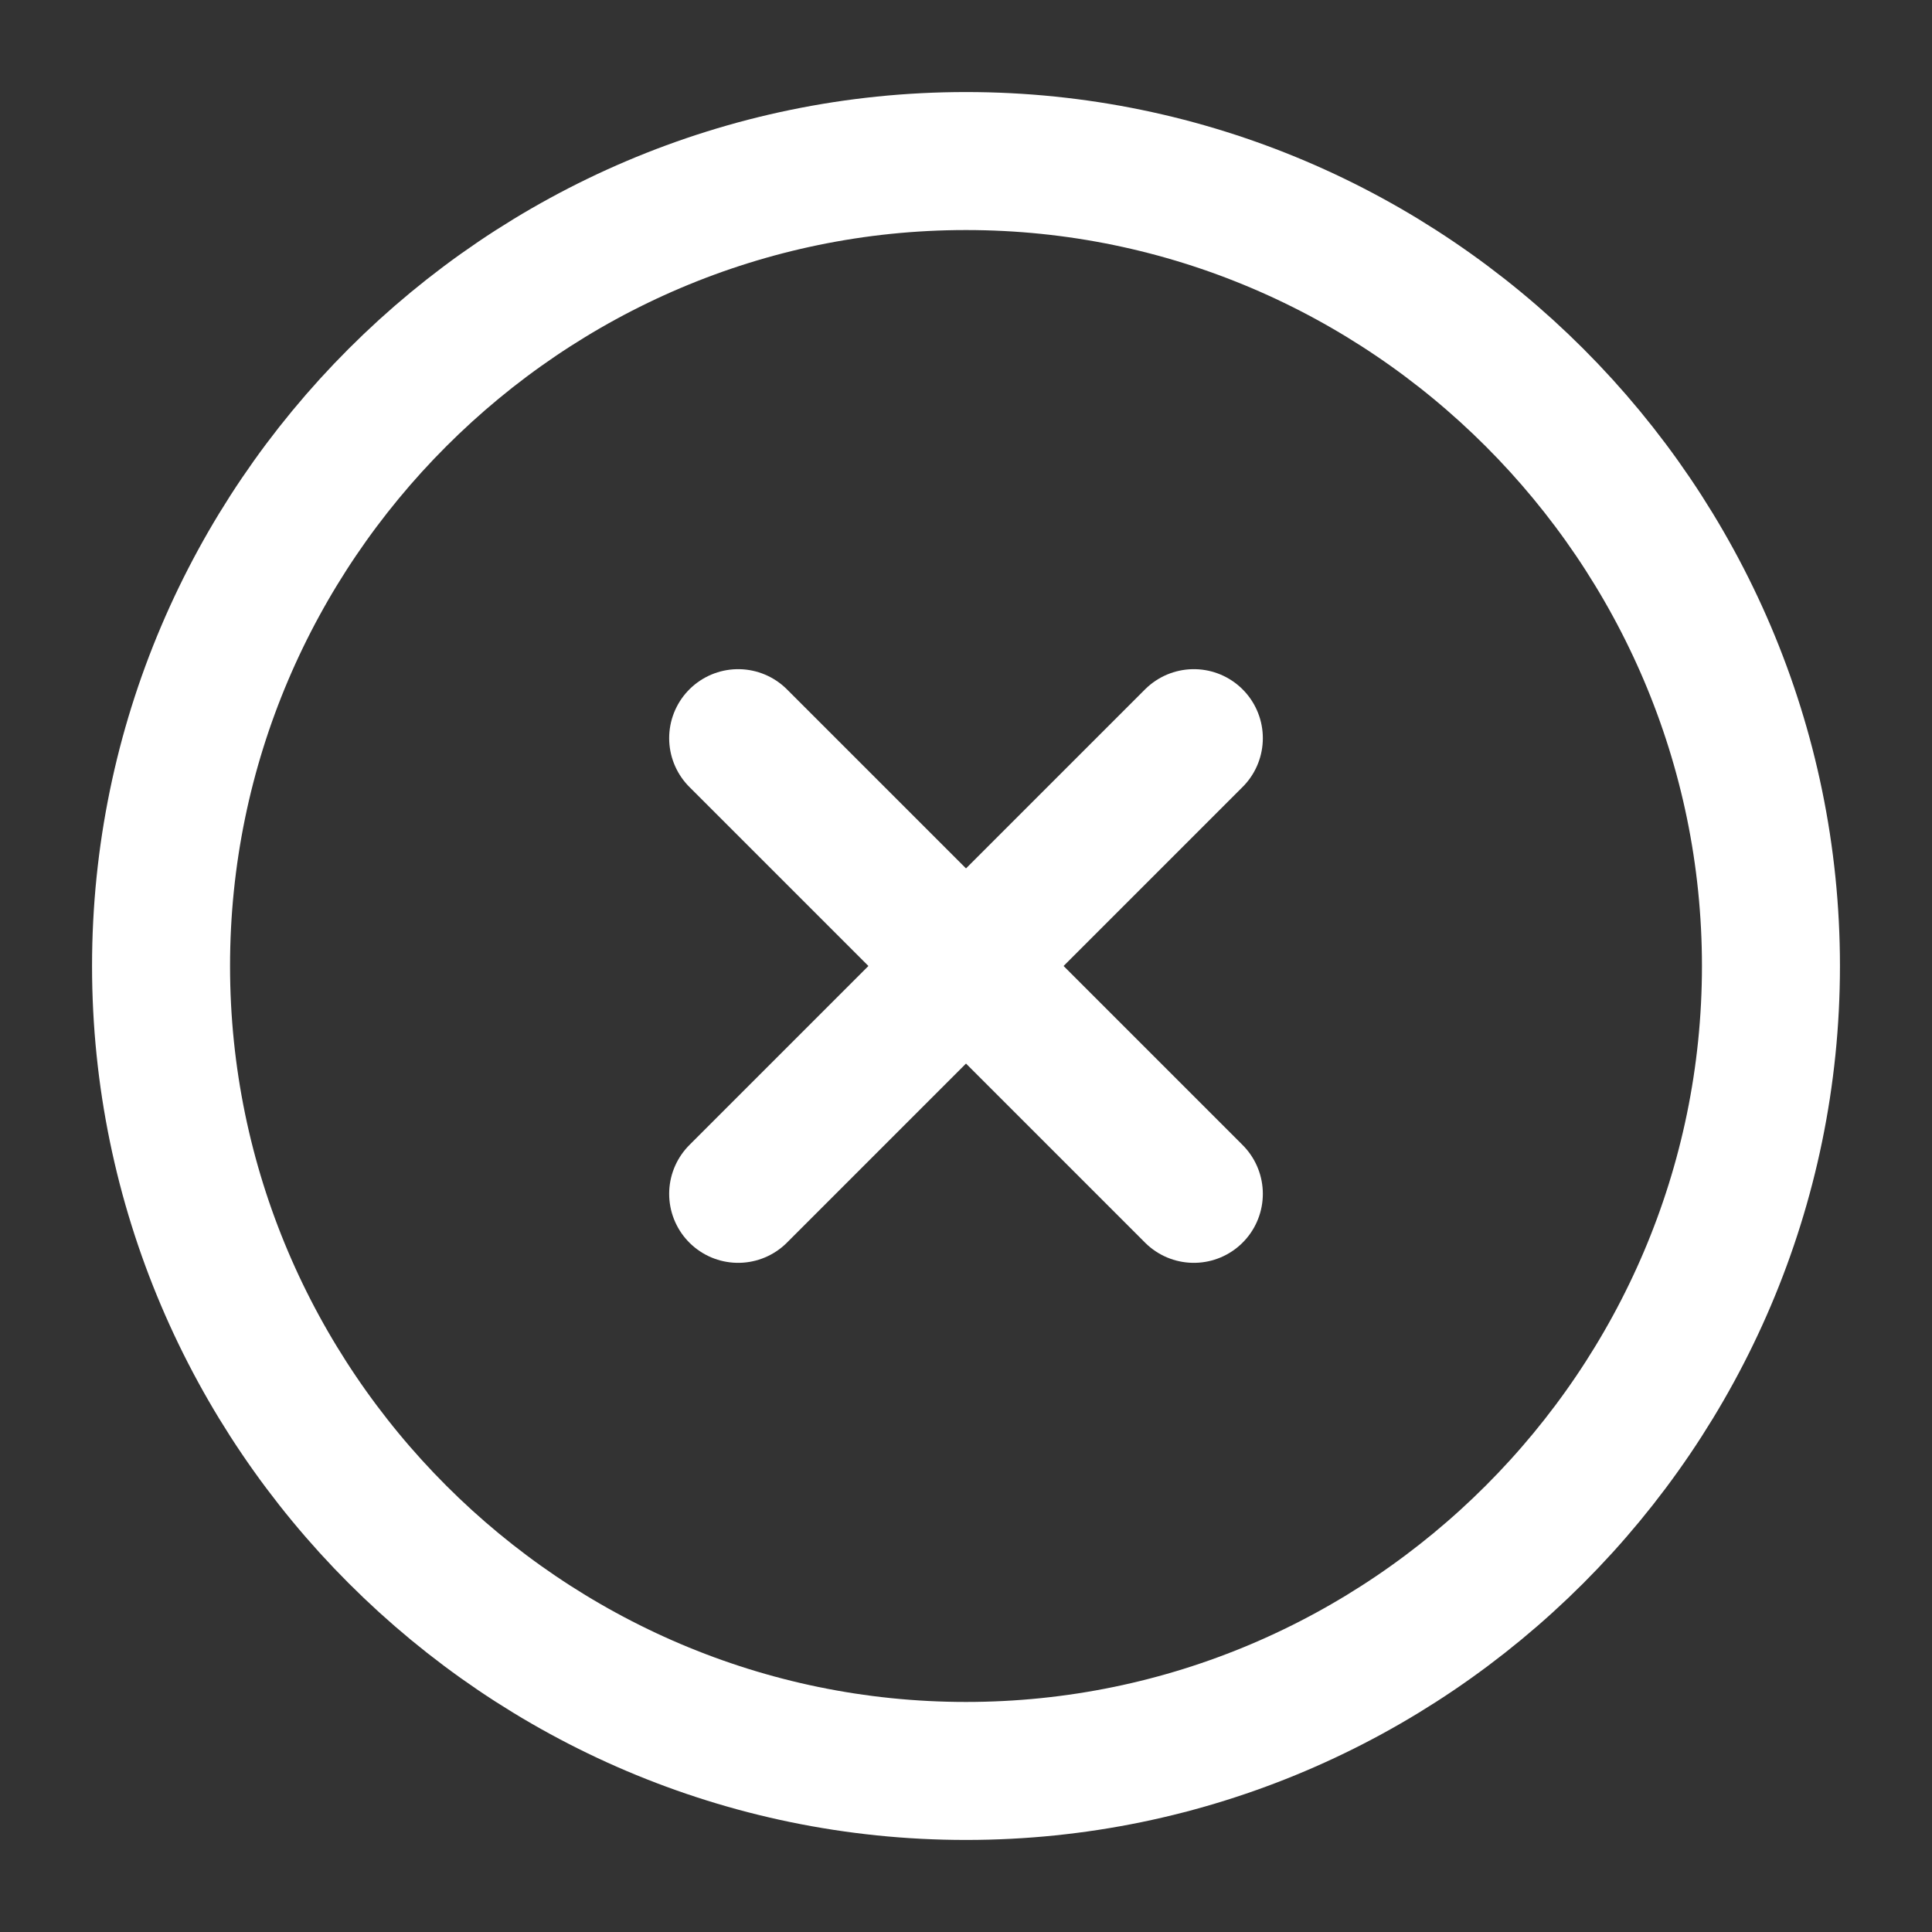 <svg width="20" height="20" viewBox="0 0 14 14" fill="none" xmlns="http://www.w3.org/2000/svg">
<rect x="0" y="0" width="14" height="14" fill="#333333" stroke="none"/>
<path d="M7 12.833C10.208 12.833 12.833 10.208 12.833 7C12.833 3.792 10.208 1.167 7 1.167C3.792 1.167 1.167 3.792 1.167 7C1.167 10.208 3.792 12.833 7 12.833Z" stroke="white" stroke-width="1" stroke-linecap="round" stroke-linejoin="round"/>
<path d="M5.349 8.651L8.651 5.349" stroke="white" stroke-width="1" stroke-linecap="round" stroke-linejoin="round"/>
<path d="M8.651 8.651L5.349 5.349" stroke="white" stroke-width="1" stroke-linecap="round" stroke-linejoin="round"/>
</svg>

